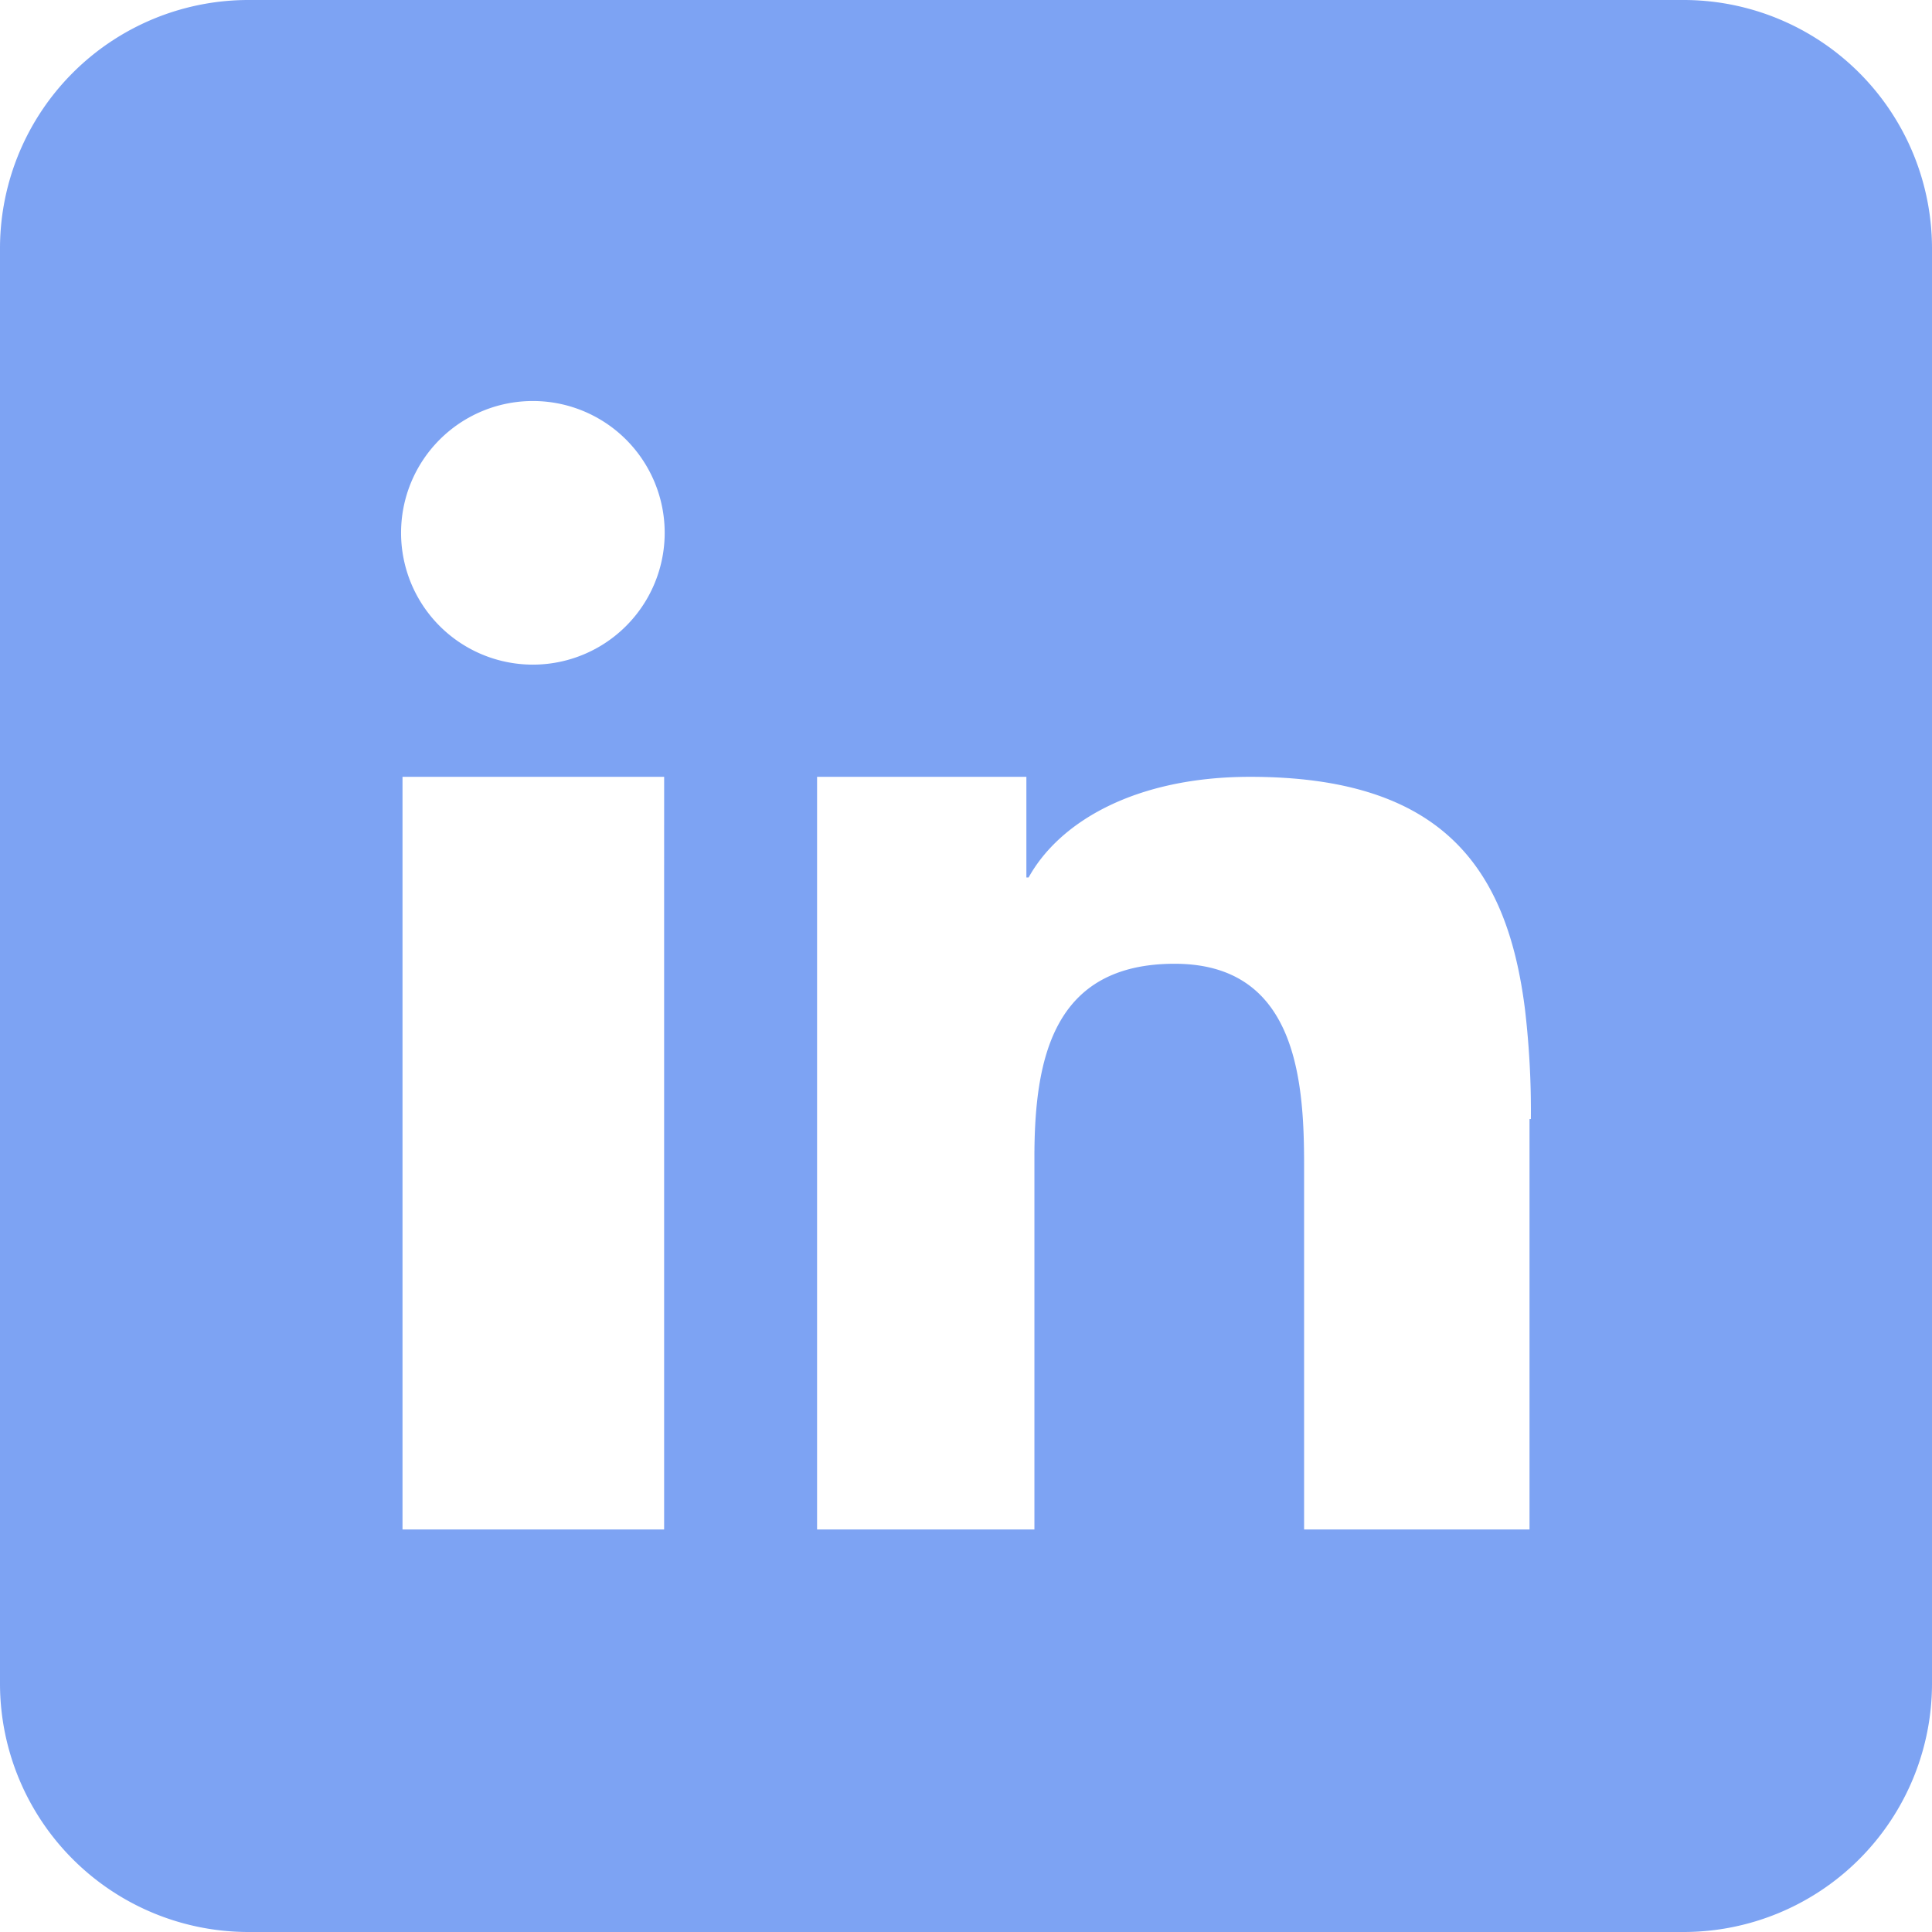 <svg xmlns="http://www.w3.org/2000/svg" width="71" height="71" viewBox="0 0 71 71">
  <path id="linkdin_2_" data-name="linkdin (2)" d="M77.9,16H25.1A9.133,9.133,0,0,0,16,25.1V77.9A9.134,9.134,0,0,0,25.1,87H77.9A9.133,9.133,0,0,0,87,77.9V25.1A9.133,9.133,0,0,0,77.9,16ZM40.406,50.289V72.208H30.792V44.548h9.615ZM35.58,40.425a4.844,4.844,0,1,1,4.847-4.845A4.846,4.846,0,0,1,35.58,40.425Zm36.629,16.7V72.208H63.925V58.773c0-3.217-.348-7.355-4.758-7.355-4.476,0-5.153,3.5-5.153,7.123V72.208H46.027V44.548h7.692v3.7H53.8c1.147-2.071,3.958-3.7,8.143-3.7,7.051,0,9.448,3.334,10.1,8.551a32,32,0,0,1,.216,4.025Z" transform="translate(-16 -16)" fill="#477dee" fill-rule="evenodd" opacity="0.7"/>
</svg>
